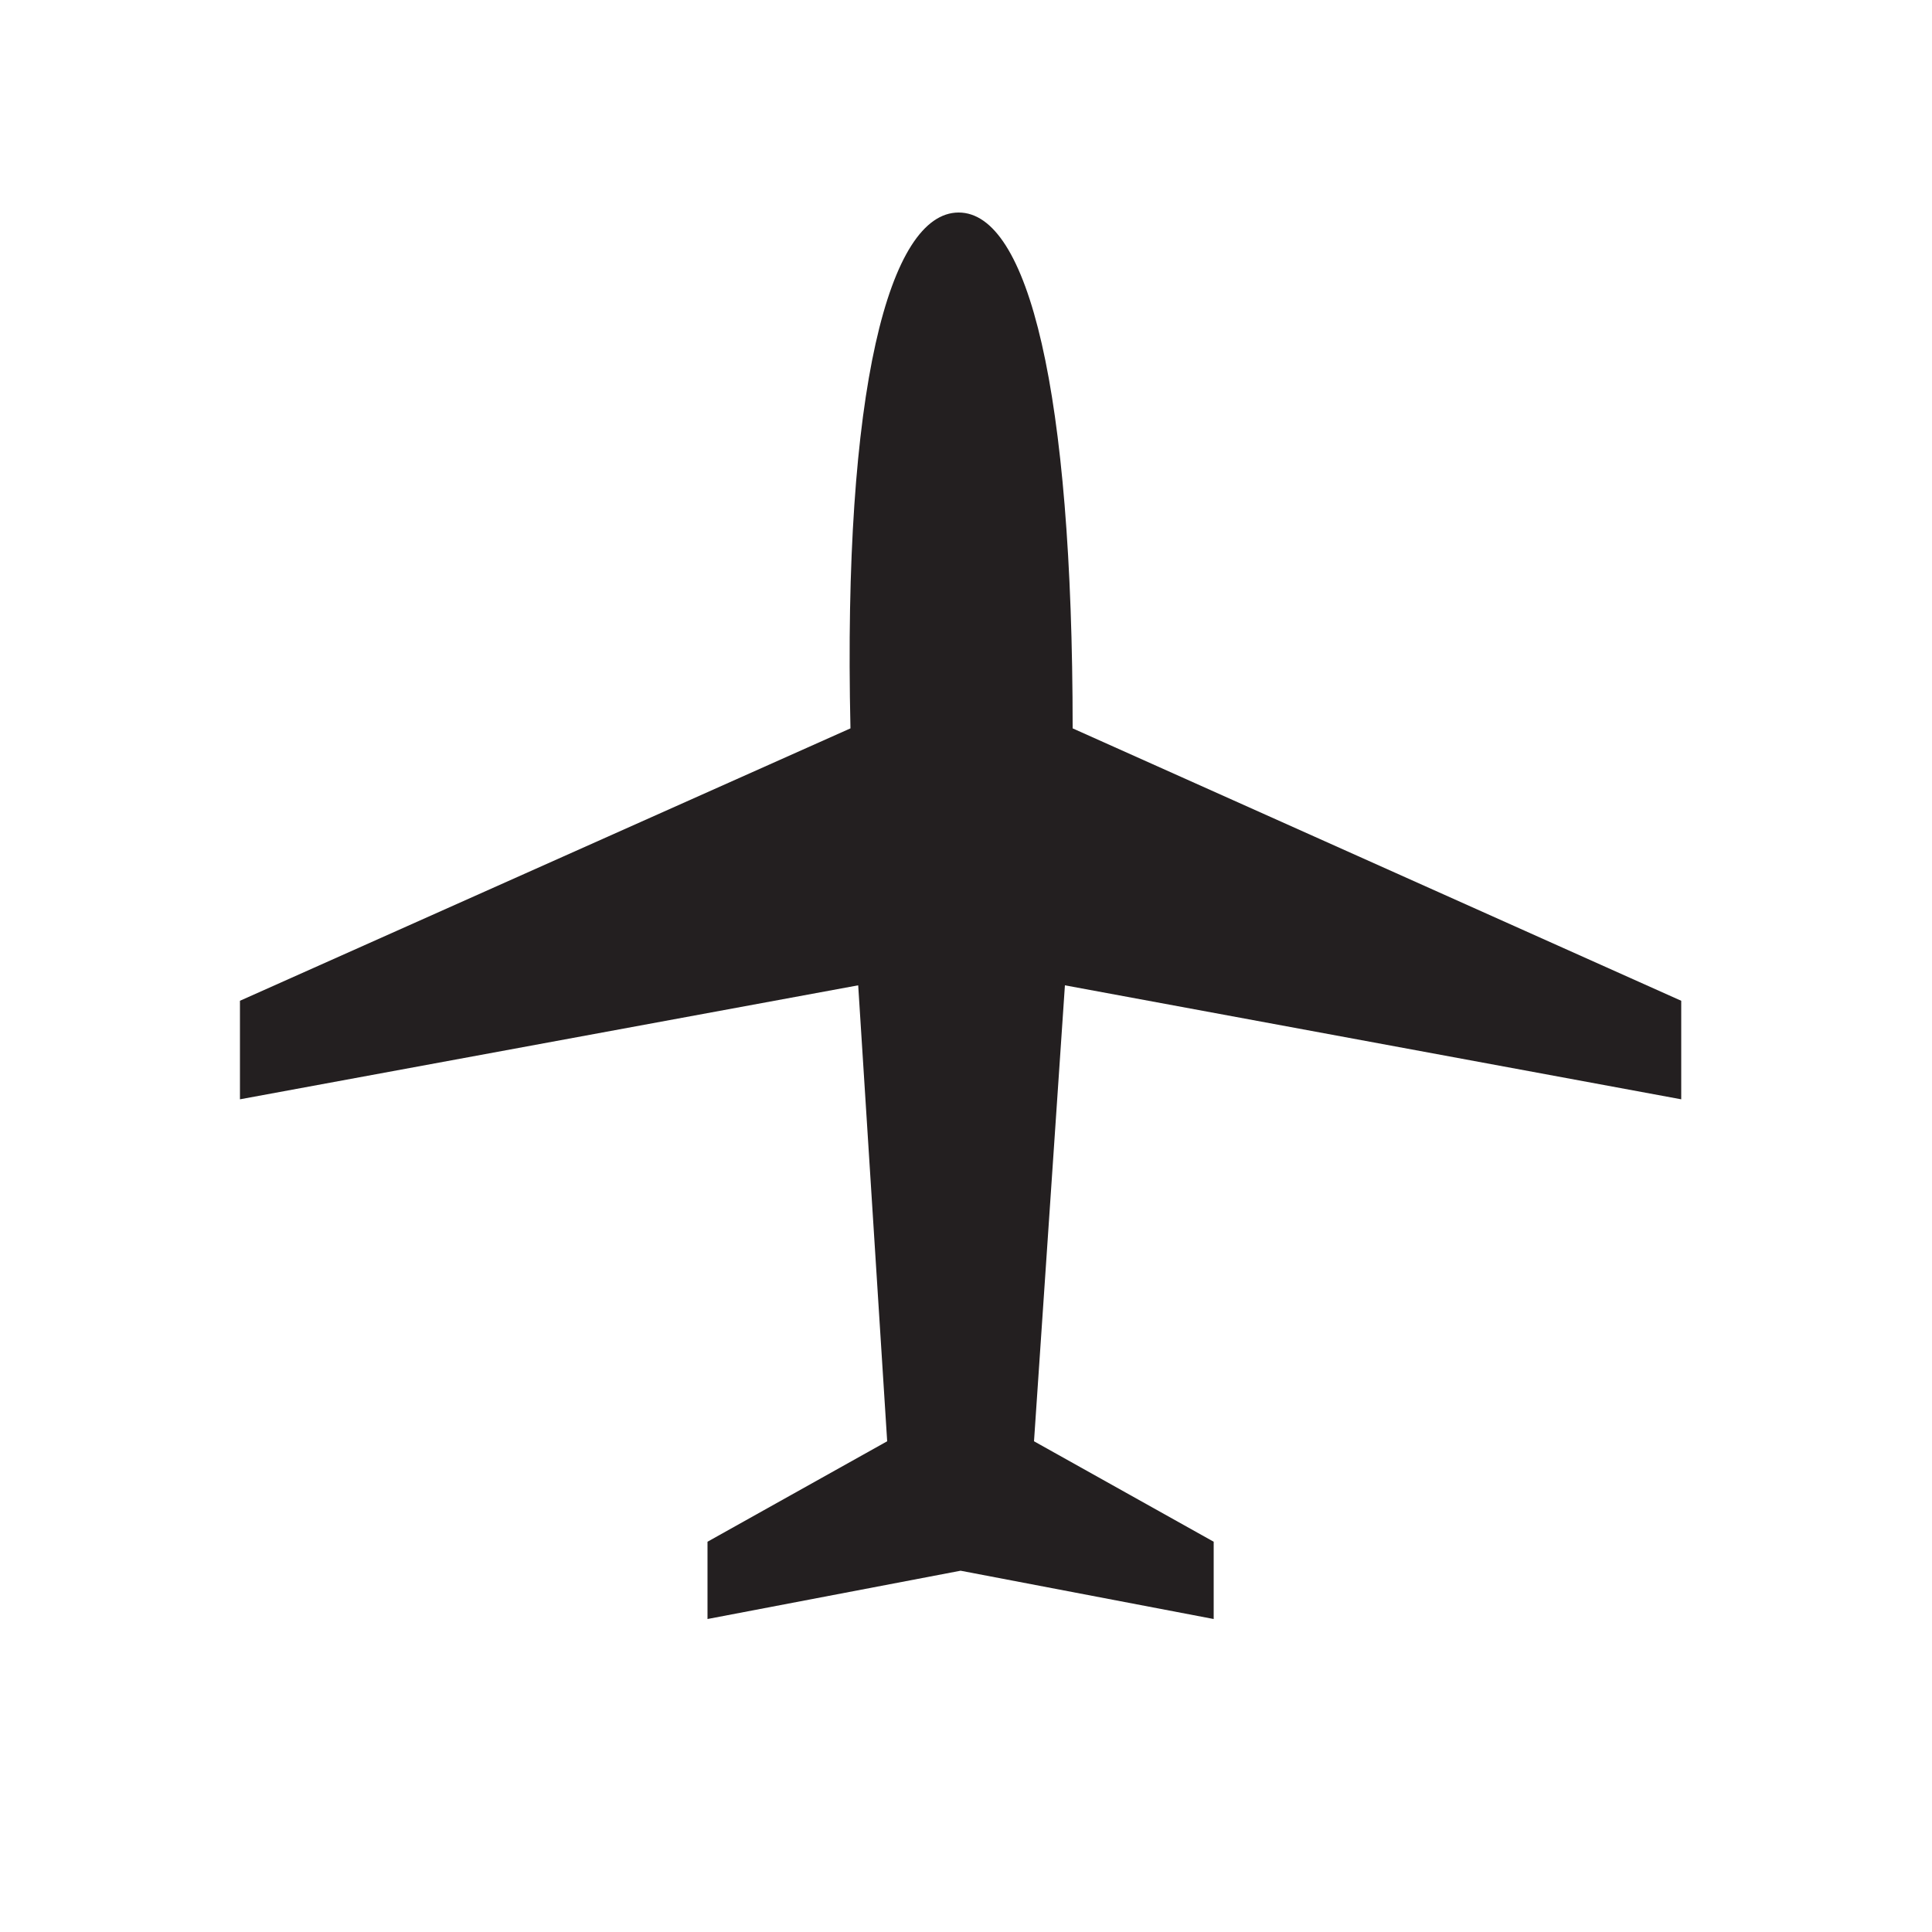 <?xml version="1.0" encoding="UTF-8"?>
<svg id="Layer_1" data-name="Layer 1" xmlns="http://www.w3.org/2000/svg" version="1.1" viewBox="0 0 100 100">
  <defs>
    <style>
      .cls-1 {
        fill: #231f20;
        stroke-width: 0px;
      }
    </style>
  </defs>
  <path class="cls-1" d="M36.62,83.8l13.1-2.5,13.1,2.5v-4l-9.3-5.2,1.6-23.6,31.9,5.9v-5.1l-31.5-14.1c0-17.5-2.3-26.7-5.9-26.7s-6,9.2-5.6,26.7l-31.6,14.1v5.1l32-5.9,1.5,23.6-9.3,5.2v4Z"/>
</svg>